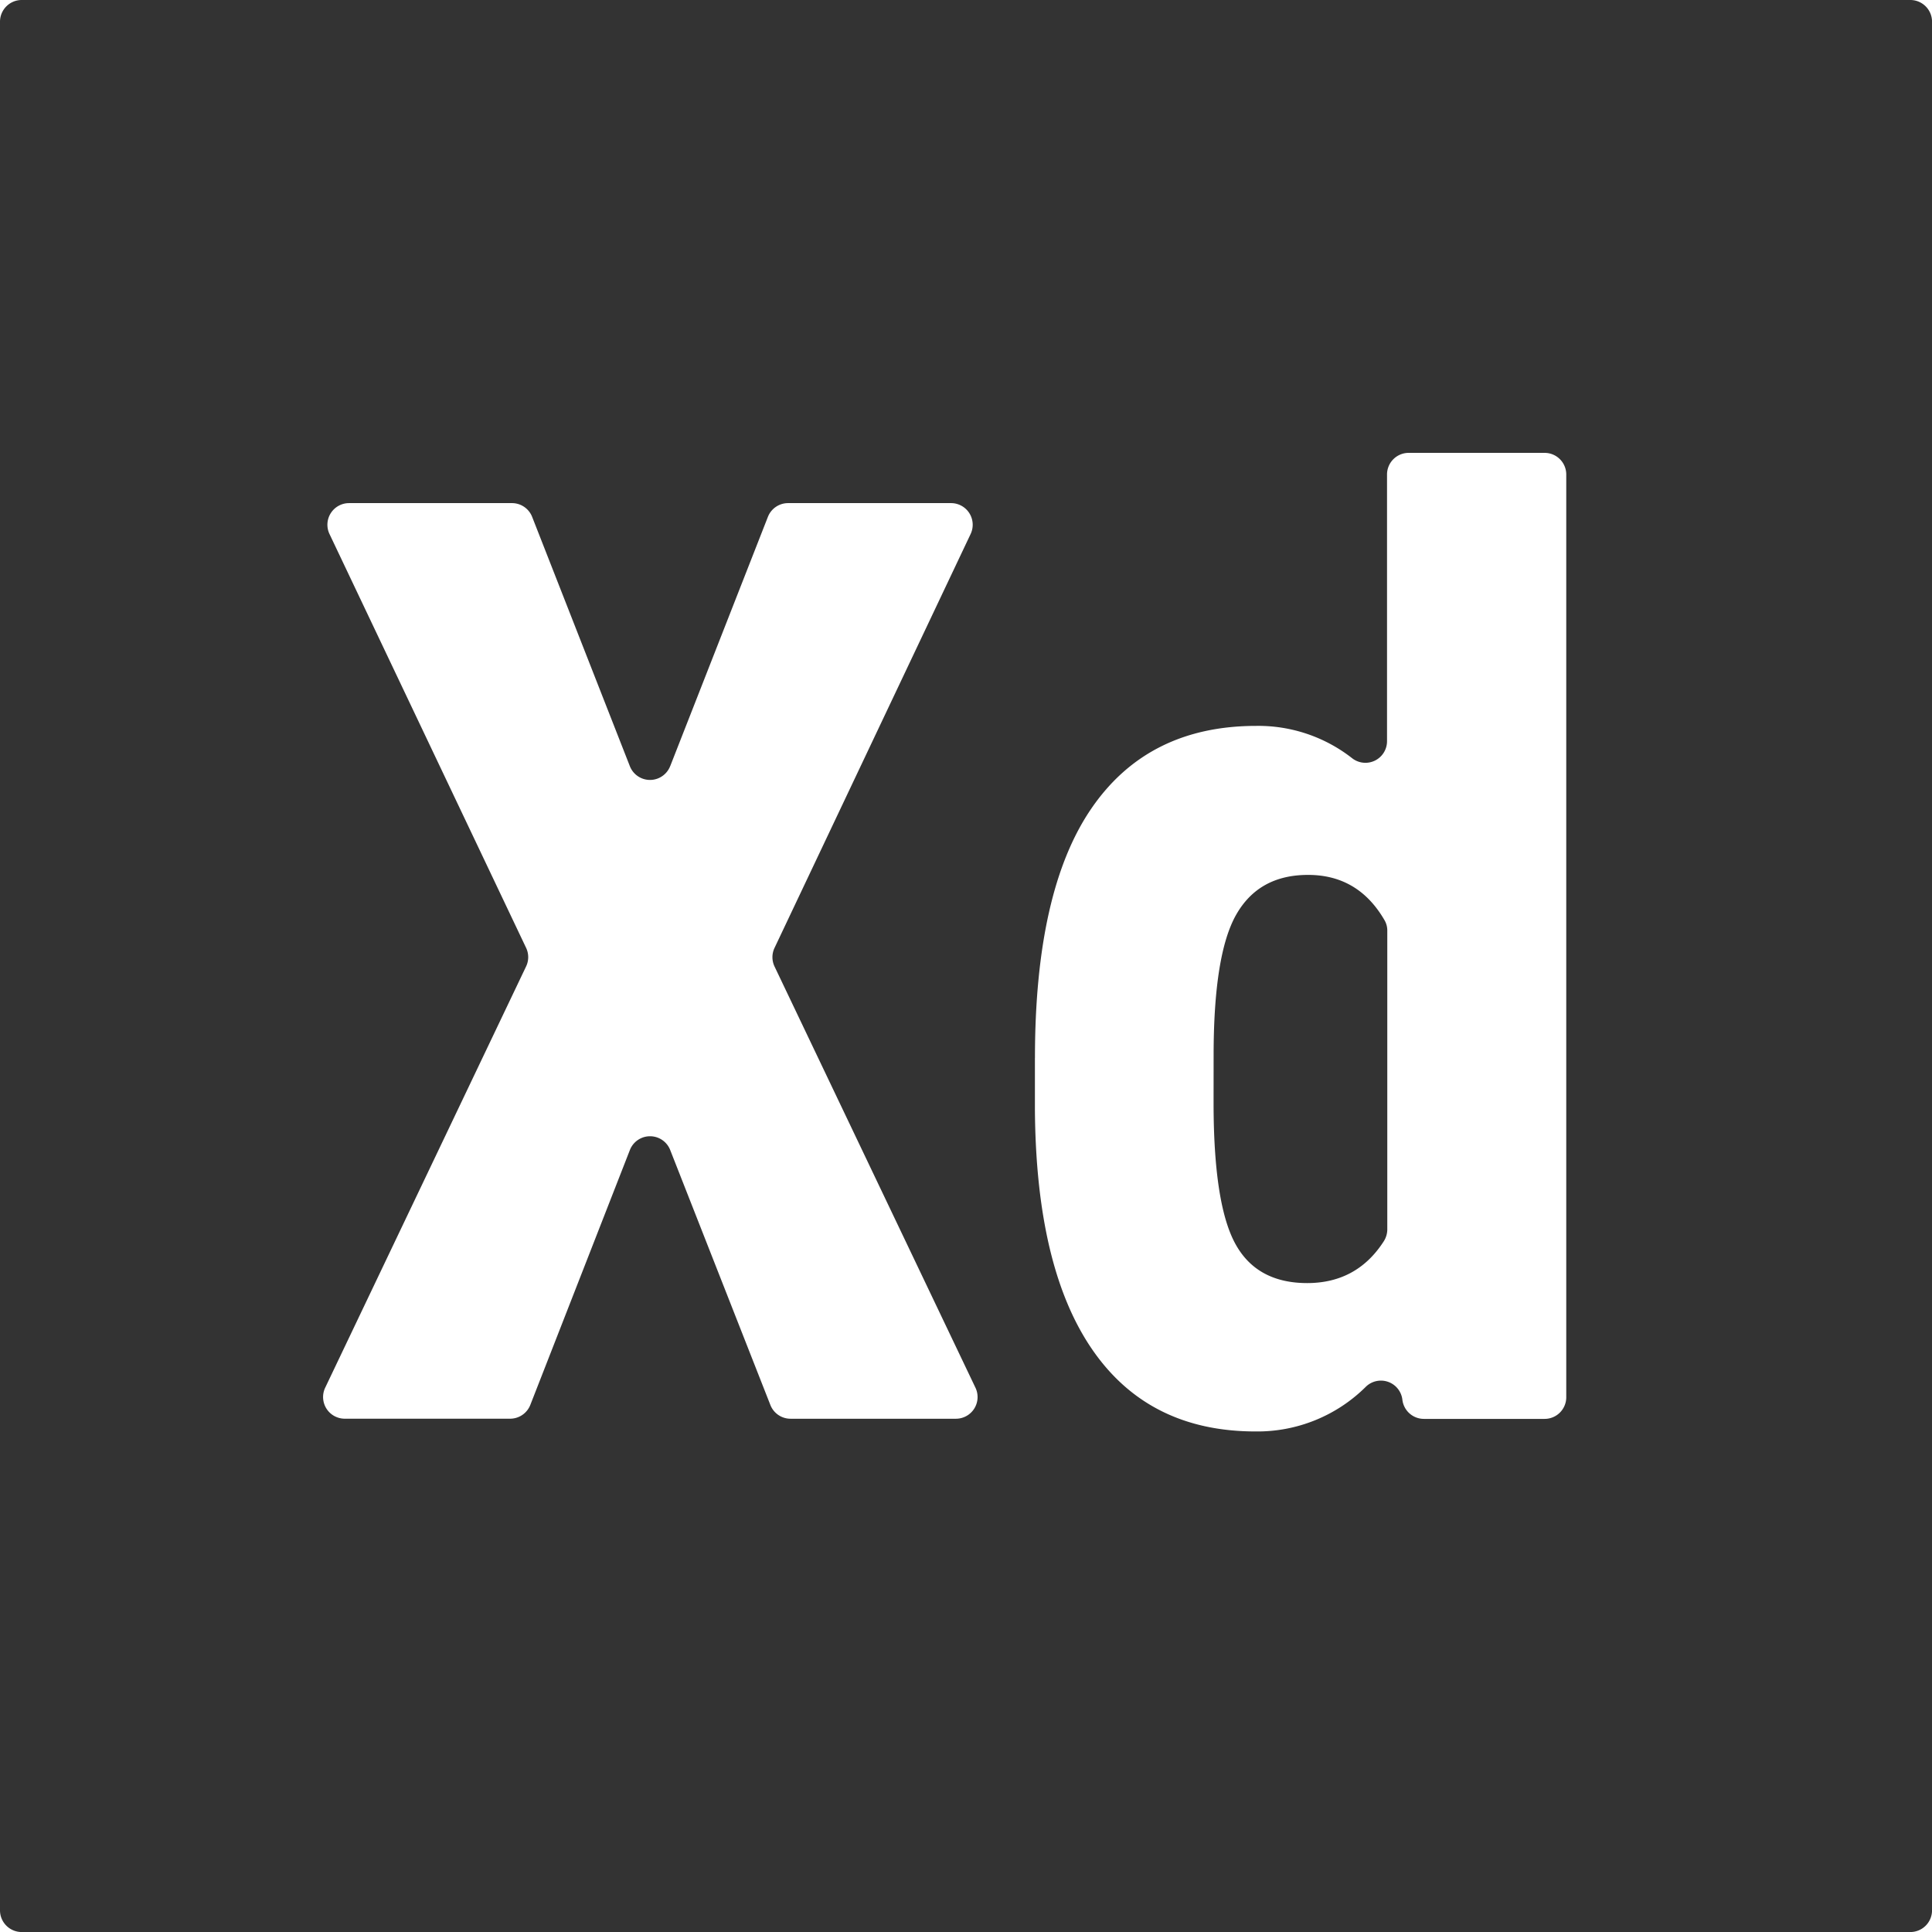 <svg id="Capa_1" data-name="Capa 1" xmlns="http://www.w3.org/2000/svg" viewBox="0 0 504.47 504.47"><defs><style>.cls-1{fill:#333;}</style></defs><path class="cls-1" d="M3.76,9.42V502.58a5.67,5.67,0,0,0,5.66,5.66H502.58a5.67,5.67,0,0,0,5.66-5.66V9.42a5.67,5.67,0,0,0-5.66-5.66H9.42A5.67,5.67,0,0,0,3.76,9.42Zm175,194.39,25.51-65.09a5.65,5.65,0,0,1,5.27-3.59h42.55a5.65,5.65,0,0,1,5.11,8.07L206,251.27a5.64,5.64,0,0,0,0,4.85l52.47,110a5.66,5.66,0,0,1-5.11,8.09H210.18a5.65,5.65,0,0,1-5.26-3.58l-26.16-66.58a5.65,5.65,0,0,0-10.53,0l-26,66.56a5.67,5.67,0,0,1-5.27,3.59H93.78a5.66,5.66,0,0,1-5.11-8.09l52.46-110a5.63,5.63,0,0,0,0-4.86L89.8,143.21a5.65,5.65,0,0,1,5.1-8.08h42.54a5.65,5.65,0,0,1,5.27,3.59l25.51,65.09A5.65,5.65,0,0,0,178.75,203.81ZM274,280q0-43.7,14.78-65.2t43-21.5a39.73,39.73,0,0,1,25.1,8.49,5.64,5.64,0,0,0,9.05-4.51V127.67a5.65,5.65,0,0,1,5.65-5.66h35.5a5.65,5.65,0,0,1,5.65,5.66V368.59a5.65,5.65,0,0,1-5.65,5.66H375.56a5.66,5.66,0,0,1-5.62-5h0a5.64,5.64,0,0,0-9.49-3.44,40.15,40.15,0,0,1-28.85,11.72q-27.89,0-42.61-21.35t-15-62.72V280Zm46.64,11.65q0,26.28,5.59,36.71t18.88,10.43Q358,338.77,365,328a5.84,5.84,0,0,0,1-3.17V246.8a5.36,5.36,0,0,0-.71-2.74q-6.87-11.87-20-11.85-12.81,0-18.72,10.34t-5.92,36.79Z" transform="translate(-3.76 -3.76)"/></svg>